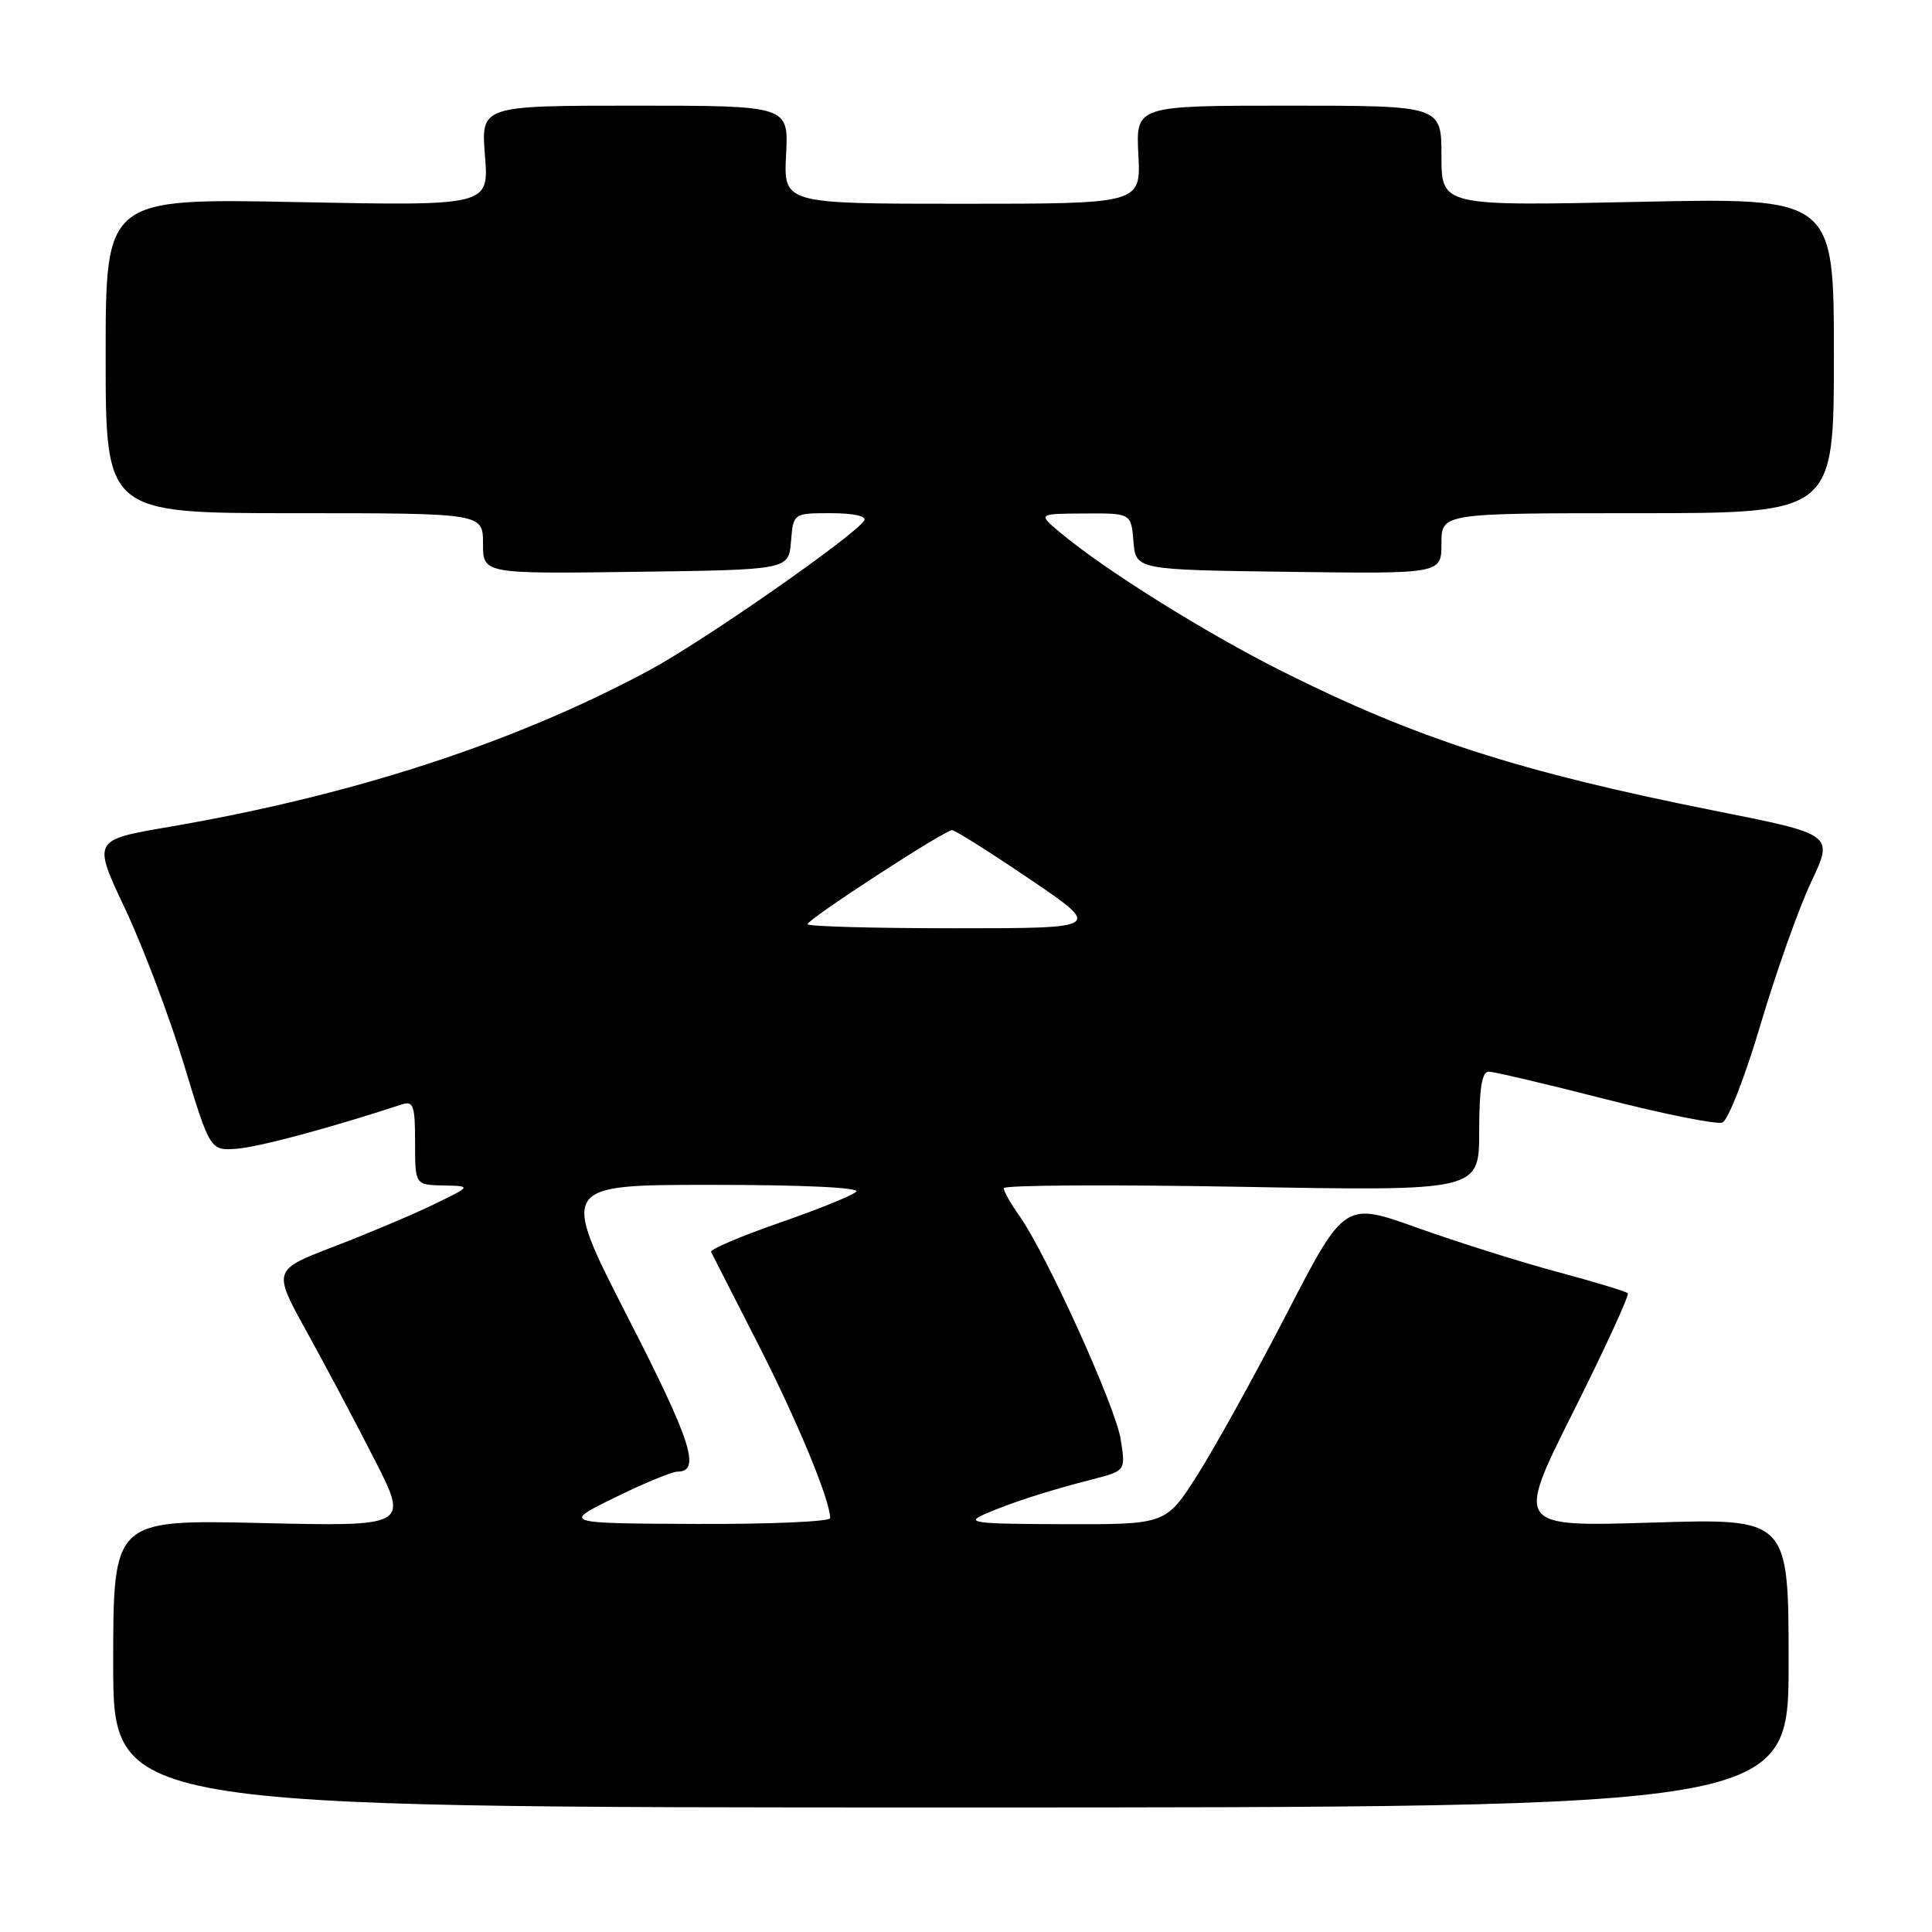<?xml version="1.0" encoding="UTF-8" standalone="no"?>
<!DOCTYPE svg PUBLIC "-//W3C//DTD SVG 1.1//EN" "http://www.w3.org/Graphics/SVG/1.1/DTD/svg11.dtd" >
<svg xmlns="http://www.w3.org/2000/svg" xmlns:xlink="http://www.w3.org/1999/xlink" version="1.1" viewBox="0 0 256 256">
 <g >
 <path fill="currentColor"
d=" M 237.00 220.34 C 237.00 201.19 237.00 201.19 218.92 201.75 C 200.83 202.31 200.83 202.31 208.48 187.05 C 212.68 178.65 215.93 171.59 215.69 171.36 C 215.45 171.12 211.26 169.85 206.38 168.54 C 201.50 167.23 193.15 164.60 187.83 162.70 C 178.17 159.24 178.17 159.24 170.52 174.02 C 166.32 182.15 160.99 191.78 158.69 195.40 C 154.50 202.00 154.50 202.00 141.00 201.96 C 129.01 201.93 127.84 201.78 130.50 200.62 C 134.00 199.10 138.76 197.56 144.83 196.00 C 149.16 194.88 149.16 194.88 148.49 190.69 C 147.80 186.33 138.60 166.05 135.04 161.06 C 133.92 159.48 133.00 157.85 133.00 157.44 C 133.00 157.03 147.18 156.95 164.50 157.26 C 196.00 157.82 196.00 157.82 196.00 149.91 C 196.00 144.26 196.36 142.00 197.25 142.00 C 197.93 142.00 204.88 143.63 212.68 145.63 C 220.49 147.63 227.49 149.03 228.23 148.74 C 228.98 148.45 231.27 142.57 233.31 135.66 C 235.36 128.76 238.37 120.29 240.00 116.84 C 242.97 110.56 242.97 110.56 227.23 107.43 C 201.34 102.27 187.68 97.87 169.87 88.94 C 159.68 83.83 146.41 75.53 140.50 70.58 C 137.50 68.07 137.50 68.07 143.69 68.04 C 149.88 68.00 149.88 68.00 150.19 71.75 C 150.50 75.50 150.50 75.50 170.75 75.77 C 191.00 76.04 191.00 76.04 191.00 72.02 C 191.00 68.00 191.00 68.00 217.00 68.00 C 243.00 68.00 243.00 68.00 243.00 47.09 C 243.00 26.19 243.00 26.19 217.00 26.75 C 191.00 27.30 191.00 27.30 191.00 20.65 C 191.00 14.00 191.00 14.00 170.75 14.00 C 150.50 14.00 150.50 14.00 150.84 20.50 C 151.17 27.00 151.17 27.00 127.50 27.00 C 103.83 27.00 103.83 27.00 104.16 20.50 C 104.50 14.00 104.50 14.00 84.11 14.00 C 63.73 14.00 63.73 14.00 64.26 20.64 C 64.79 27.28 64.79 27.28 39.40 26.78 C 14.00 26.27 14.00 26.27 14.00 47.14 C 14.00 68.00 14.00 68.00 39.00 68.00 C 64.00 68.00 64.00 68.00 64.00 72.02 C 64.00 76.04 64.00 76.04 84.25 75.77 C 104.50 75.50 104.50 75.50 104.81 71.75 C 105.12 68.00 105.12 68.00 110.12 68.00 C 113.06 68.00 114.87 68.40 114.52 68.96 C 113.28 70.97 93.16 85.00 85.99 88.84 C 68.15 98.43 46.73 105.40 22.38 109.57 C 12.27 111.30 12.27 111.30 16.57 120.40 C 18.93 125.41 22.44 134.68 24.36 141.00 C 27.85 152.50 27.85 152.50 31.49 152.20 C 34.47 151.95 43.90 149.41 53.25 146.34 C 54.78 145.84 55.00 146.48 55.00 151.38 C 55.00 157.00 55.00 157.00 58.75 157.08 C 62.50 157.16 62.50 157.16 57.50 159.58 C 54.75 160.92 48.82 163.42 44.32 165.15 C 36.13 168.29 36.13 168.29 40.61 176.40 C 43.07 180.85 47.13 188.50 49.62 193.38 C 54.15 202.26 54.15 202.26 34.58 201.81 C 15.00 201.36 15.00 201.36 15.00 220.43 C 15.00 239.50 15.00 239.50 126.00 239.50 C 237.00 239.50 237.00 239.50 237.00 220.34 Z  M 81.48 198.43 C 85.32 196.54 89.05 195.00 89.76 195.00 C 92.91 195.00 91.63 191.01 83.19 174.55 C 74.20 157.00 74.20 157.00 94.30 157.00 C 106.48 157.00 114.03 157.36 113.45 157.91 C 112.93 158.42 108.32 160.28 103.21 162.05 C 98.10 163.83 94.06 165.55 94.22 165.89 C 94.39 166.22 97.17 171.68 100.40 178.00 C 105.63 188.23 110.00 198.78 110.00 201.16 C 110.00 201.62 102.01 201.97 92.25 201.93 C 74.50 201.85 74.50 201.85 81.48 198.43 Z  M 107.00 122.46 C 107.00 121.81 125.15 110.00 126.16 110.00 C 126.55 110.00 131.19 112.92 136.46 116.50 C 146.05 123.00 146.05 123.00 126.52 123.00 C 115.79 123.00 107.00 122.76 107.00 122.46 Z "/>
</g>
</svg>